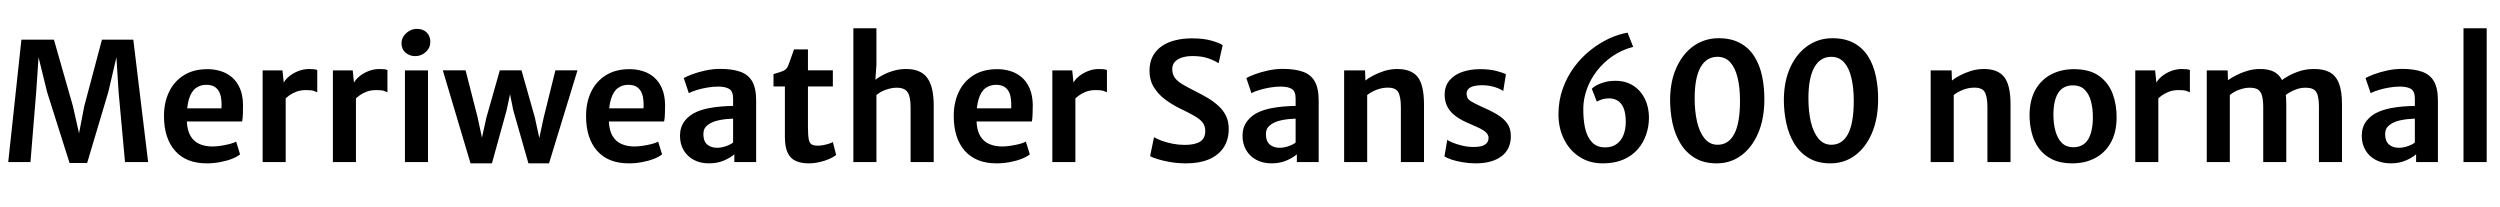 <svg xmlns="http://www.w3.org/2000/svg" xmlns:xlink="http://www.w3.org/1999/xlink" width="364.38" height="30.168"><path fill="black" d="M4.44 23.62L1.20 23.62L3.12 5.78L7.86 5.78L10.63 15.48L11.52 19.43L12.28 15.48L14.86 5.78L19.43 5.78L21.59 23.62L18.22 23.62L17.28 13.34L16.97 8.34L15.79 13.40L12.70 23.76L10.14 23.76L6.86 13.40L5.62 8.34L5.28 13.34L4.44 23.62ZM30.14 23.81L30.14 23.81Q27.13 23.81 25.52 21.98Q23.90 20.15 23.90 16.90L23.90 16.90Q23.90 14.95 24.63 13.42Q25.36 11.88 26.76 10.99Q28.16 10.09 30.19 10.08L30.19 10.08Q31.22 10.07 32.15 10.36Q33.08 10.64 33.81 11.26Q34.54 11.88 34.97 12.88Q35.40 13.87 35.42 15.28L35.42 15.28Q35.42 16.02 35.40 16.64Q35.38 17.26 35.29 17.70L35.29 17.70L25.74 17.70L25.98 15.79L32.28 15.79Q32.34 14.83 32.18 14.05Q32.02 13.27 31.51 12.82Q31.01 12.36 30.07 12.36L30.07 12.36Q29.20 12.36 28.54 12.84Q27.88 13.32 27.53 14.47Q27.18 15.62 27.23 17.63L27.23 17.63Q27.28 19.01 27.77 19.82Q28.26 20.64 29.08 20.99Q29.90 21.35 30.97 21.35L30.97 21.35Q31.50 21.35 32.18 21.25Q32.86 21.14 33.47 20.99Q34.09 20.83 34.42 20.64L34.42 20.64L34.99 22.50Q34.55 22.86 33.78 23.16Q33.01 23.46 32.06 23.63Q31.12 23.81 30.14 23.81ZM41.45 14.53L41.45 14.53L41.28 12.22Q41.48 11.70 42.06 11.20Q42.64 10.70 43.42 10.38Q44.21 10.06 45.07 10.06L45.07 10.06Q45.47 10.06 45.78 10.09Q46.09 10.13 46.24 10.21L46.24 10.21L46.24 13.45Q46.07 13.36 45.71 13.24Q45.36 13.13 44.62 13.13L44.62 13.13Q43.79 13.13 43.18 13.37Q42.56 13.61 42.13 13.93Q41.70 14.26 41.45 14.53ZM41.64 23.62L38.28 23.62L38.28 10.26L41.17 10.26L41.38 12.22L41.64 12.98L41.64 23.62ZM51.68 14.53L51.68 14.53L51.52 12.22Q51.72 11.70 52.30 11.20Q52.87 10.70 53.66 10.38Q54.44 10.06 55.31 10.06L55.31 10.06Q55.70 10.06 56.02 10.09Q56.33 10.13 56.47 10.21L56.47 10.21L56.47 13.45Q56.30 13.36 55.95 13.24Q55.60 13.13 54.85 13.13L54.85 13.13Q54.02 13.13 53.41 13.37Q52.80 13.61 52.37 13.93Q51.94 14.26 51.68 14.53ZM51.88 23.62L48.52 23.62L48.52 10.26L51.41 10.26L51.61 12.22L51.88 12.98L51.88 23.62ZM62.38 23.62L59.02 23.62L59.02 10.26L62.38 10.26L62.38 23.62ZM60.52 8.18L60.52 8.18Q59.69 8.18 59.11 7.67Q58.52 7.16 58.52 6.31L58.52 6.31Q58.52 5.74 58.84 5.26Q59.16 4.79 59.67 4.50Q60.18 4.21 60.76 4.21L60.76 4.21Q61.69 4.21 62.21 4.75Q62.72 5.28 62.72 6.10L62.72 6.10Q62.72 6.98 62.06 7.58Q61.40 8.18 60.52 8.18ZM71.70 23.81L68.58 23.81L64.54 10.25L67.86 10.25L69.61 17.10L70.64 21.89L69.84 21.89L70.90 17.11L72.85 10.25L76.01 10.25L77.95 17.10L78.98 21.85L78.23 21.85L79.24 17.15L80.95 10.25L84.17 10.25L80.02 23.81L77.02 23.81L74.81 16.07L74.03 12.22L74.66 12.22L73.84 16.07L71.70 23.81ZM91.66 23.81L91.66 23.81Q88.64 23.81 87.03 21.98Q85.42 20.15 85.42 16.90L85.42 16.90Q85.42 14.95 86.14 13.42Q86.87 11.88 88.27 10.99Q89.68 10.09 91.70 10.08L91.70 10.08Q92.74 10.07 93.67 10.36Q94.60 10.64 95.32 11.26Q96.05 11.88 96.48 12.88Q96.91 13.87 96.94 15.28L96.94 15.28Q96.94 16.02 96.91 16.64Q96.89 17.26 96.80 17.70L96.80 17.70L87.25 17.70L87.49 15.79L93.79 15.79Q93.85 14.83 93.69 14.05Q93.53 13.27 93.02 12.82Q92.52 12.36 91.58 12.36L91.58 12.36Q90.71 12.36 90.05 12.84Q89.39 13.32 89.04 14.47Q88.69 15.62 88.74 17.63L88.74 17.63Q88.79 19.01 89.28 19.82Q89.77 20.64 90.59 20.99Q91.42 21.35 92.48 21.35L92.48 21.35Q93.01 21.35 93.69 21.25Q94.37 21.14 94.99 20.99Q95.60 20.83 95.93 20.64L95.93 20.64L96.50 22.50Q96.06 22.86 95.29 23.16Q94.52 23.46 93.58 23.63Q92.63 23.81 91.66 23.81ZM103.32 23.81L103.32 23.81Q102.07 23.81 101.12 23.30Q100.18 22.80 99.64 21.89Q99.11 20.99 99.11 19.78L99.11 19.78Q99.11 18.54 99.78 17.65Q100.45 16.76 101.59 16.28L101.59 16.28Q102.38 15.95 103.30 15.77Q104.22 15.59 105.14 15.52Q106.06 15.44 106.85 15.44L106.85 15.44L107.45 16.19L106.85 17.29Q106.40 17.30 105.83 17.36Q105.25 17.42 104.71 17.54Q104.16 17.66 103.79 17.84L103.79 17.84Q103.27 18.07 102.89 18.46Q102.52 18.84 102.52 19.58L102.52 19.58Q102.52 20.57 103.06 21.05Q103.61 21.54 104.54 21.54L104.54 21.54Q105.02 21.54 105.51 21.40Q106.00 21.26 106.36 21.08Q106.73 20.90 106.85 20.76L106.85 20.76L107.46 21.46L107.03 22.49Q106.49 22.97 105.53 23.39Q104.57 23.81 103.32 23.81ZM110.21 14.66L110.21 23.62L107.03 23.62L107.03 21.62L106.85 21.62L106.85 14.36Q106.85 13.30 106.28 12.96Q105.72 12.62 104.66 12.62L104.66 12.62Q103.91 12.62 103.09 12.76Q102.28 12.90 101.56 13.12Q100.85 13.33 100.40 13.58L100.40 13.58L99.66 11.38Q100.02 11.16 100.86 10.84Q101.70 10.52 102.79 10.28Q103.88 10.04 104.99 10.04L104.99 10.04Q106.72 10.04 107.88 10.45Q109.04 10.85 109.63 11.85Q110.21 12.85 110.21 14.66L110.21 14.66ZM117.86 23.81L117.86 23.81Q116.72 23.81 115.95 23.44Q115.18 23.08 114.79 22.24Q114.40 21.40 114.40 19.97L114.40 19.97L114.40 12.60L112.74 12.60L112.74 10.80Q113.63 10.55 114.14 10.34Q114.65 10.13 114.88 9.56L114.88 9.56Q114.98 9.29 115.12 8.92Q115.26 8.54 115.41 8.11Q115.56 7.67 115.73 7.20L115.73 7.20L117.76 7.20L117.76 10.25L121.39 10.25L121.39 12.60L117.76 12.60L117.76 18.46Q117.76 19.73 117.88 20.32Q118.00 20.90 118.33 21.07Q118.66 21.23 119.26 21.23L119.26 21.23Q119.58 21.23 120 21.15Q120.42 21.07 120.80 20.95Q121.18 20.83 121.39 20.70L121.39 20.70L121.87 22.58Q121.52 22.88 120.89 23.16Q120.26 23.44 119.47 23.62Q118.68 23.81 117.86 23.81ZM127.74 23.62L124.38 23.62L124.38 4.12L127.74 4.12L127.74 9.43L127.56 12.06L127.44 11.74Q127.90 11.35 128.61 10.97Q129.32 10.58 130.18 10.33Q131.03 10.08 131.89 10.06L131.89 10.06Q134.08 10.00 135.08 11.26Q136.09 12.53 136.09 15.37L136.09 15.37L136.09 23.62L132.72 23.62L132.72 15.64Q132.72 14.03 132.25 13.39Q131.77 12.74 130.54 12.79L130.54 12.79Q129.98 12.80 129.20 13.05Q128.41 13.30 127.74 13.85L127.74 13.85L127.74 23.62ZM145.25 23.81L145.25 23.81Q142.24 23.81 140.62 21.98Q139.01 20.15 139.01 16.90L139.01 16.90Q139.01 14.95 139.73 13.42Q140.46 11.88 141.86 10.99Q143.27 10.09 145.30 10.08L145.30 10.08Q146.33 10.07 147.26 10.36Q148.19 10.64 148.91 11.26Q149.64 11.88 150.07 12.88Q150.50 13.87 150.53 15.28L150.53 15.28Q150.53 16.02 150.50 16.64Q150.48 17.26 150.40 17.70L150.40 17.70L140.84 17.70L141.08 15.79L147.38 15.79Q147.44 14.83 147.28 14.05Q147.12 13.27 146.62 12.82Q146.11 12.36 145.18 12.36L145.18 12.36Q144.30 12.36 143.64 12.84Q142.98 13.32 142.63 14.47Q142.28 15.62 142.33 17.63L142.33 17.63Q142.38 19.01 142.87 19.82Q143.36 20.64 144.19 20.99Q145.01 21.35 146.08 21.35L146.08 21.35Q146.60 21.35 147.28 21.25Q147.96 21.14 148.58 20.99Q149.20 20.83 149.52 20.64L149.52 20.64L150.10 22.50Q149.65 22.86 148.88 23.16Q148.12 23.46 147.17 23.63Q146.22 23.81 145.25 23.81ZM156.55 14.53L156.55 14.53L156.38 12.22Q156.59 11.70 157.16 11.20Q157.74 10.70 158.53 10.38Q159.31 10.06 160.18 10.06L160.18 10.06Q160.57 10.06 160.88 10.09Q161.20 10.13 161.34 10.21L161.34 10.21L161.34 13.45Q161.17 13.36 160.82 13.24Q160.46 13.13 159.72 13.13L159.72 13.13Q158.89 13.13 158.28 13.37Q157.67 13.61 157.24 13.93Q156.80 14.26 156.55 14.53ZM156.74 23.62L153.38 23.62L153.38 10.26L156.28 10.26L156.48 12.22L156.74 12.98L156.74 23.62ZM172.91 23.81L172.91 23.81Q171.71 23.81 170.62 23.63Q169.54 23.45 168.75 23.20Q167.96 22.96 167.63 22.75L167.63 22.75L168.20 20.00Q168.66 20.27 169.37 20.53Q170.08 20.78 170.93 20.95Q171.79 21.12 172.67 21.12L172.67 21.12Q174.17 21.12 174.92 20.64Q175.67 20.16 175.67 19.09L175.67 19.09Q175.67 18.35 175.27 17.84Q174.88 17.34 174.04 16.87Q173.20 16.39 171.90 15.77L171.90 15.77Q170.80 15.23 169.80 14.48Q168.80 13.73 168.17 12.70Q167.54 11.68 167.54 10.32L167.54 10.32Q167.54 9.05 168.04 8.15Q168.53 7.26 169.39 6.69Q170.24 6.12 171.34 5.86Q172.44 5.59 173.68 5.59L173.68 5.59Q175.45 5.59 176.60 5.93Q177.74 6.26 178.21 6.58L178.21 6.58L177.61 9.22Q177.02 8.82 176.09 8.50Q175.15 8.17 173.82 8.17L173.82 8.17Q172.96 8.17 172.29 8.38Q171.62 8.59 171.24 9.01Q170.86 9.43 170.86 10.06L170.86 10.06Q170.86 10.78 171.19 11.27Q171.52 11.77 172.25 12.23Q172.99 12.68 174.17 13.27L174.17 13.27Q175.16 13.76 176.05 14.29Q176.94 14.82 177.62 15.46Q178.31 16.09 178.70 16.91Q179.09 17.72 179.09 18.78L179.09 18.78Q179.09 20.40 178.33 21.52Q177.58 22.64 176.19 23.23Q174.80 23.81 172.91 23.81ZM185.32 23.81L185.32 23.81Q184.07 23.81 183.12 23.30Q182.17 22.80 181.64 21.89Q181.10 20.99 181.10 19.78L181.10 19.78Q181.10 18.54 181.78 17.65Q182.45 16.76 183.59 16.28L183.59 16.28Q184.38 15.95 185.30 15.77Q186.22 15.59 187.13 15.52Q188.05 15.44 188.84 15.44L188.84 15.44L189.44 16.19L188.84 17.29Q188.40 17.30 187.82 17.36Q187.25 17.42 186.70 17.54Q186.16 17.66 185.78 17.84L185.78 17.84Q185.27 18.07 184.89 18.46Q184.51 18.84 184.51 19.58L184.51 19.58Q184.51 20.57 185.06 21.05Q185.60 21.54 186.54 21.54L186.54 21.54Q187.02 21.54 187.51 21.40Q187.99 21.26 188.36 21.08Q188.72 20.90 188.84 20.76L188.84 20.76L189.46 21.46L189.02 22.49Q188.48 22.97 187.52 23.39Q186.56 23.81 185.32 23.81ZM192.20 14.66L192.20 23.62L189.02 23.62L189.02 21.62L188.84 21.62L188.84 14.36Q188.84 13.30 188.28 12.96Q187.72 12.62 186.66 12.62L186.66 12.62Q185.90 12.62 185.09 12.76Q184.27 12.90 183.56 13.12Q182.84 13.33 182.40 13.58L182.40 13.58L181.66 11.38Q182.02 11.16 182.86 10.84Q183.70 10.52 184.79 10.28Q185.88 10.04 186.98 10.04L186.98 10.04Q188.71 10.04 189.88 10.45Q191.04 10.85 191.62 11.85Q192.20 12.85 192.20 14.66L192.20 14.66ZM199.27 23.62L195.91 23.62L195.91 10.26L198.96 10.26L199.01 11.74Q199.46 11.36 200.19 10.99Q200.92 10.61 201.77 10.34Q202.63 10.08 203.51 10.06L203.51 10.06Q205.62 10.01 206.59 11.17Q207.55 12.32 207.55 15.24L207.55 15.24L207.55 23.62L204.18 23.62L204.18 15.64Q204.18 14.04 203.76 13.37Q203.34 12.71 202.04 12.78L202.04 12.78Q201.66 12.79 201.18 12.91Q200.70 13.03 200.20 13.27Q199.70 13.50 199.27 13.85L199.27 13.85L199.27 23.62ZM210.53 22.79L210.53 22.79L210.94 20.39Q211.12 20.53 211.70 20.78Q212.28 21.02 213.09 21.22Q213.90 21.42 214.76 21.42L214.76 21.42Q215.88 21.43 216.42 21.09Q216.96 20.75 216.96 20.11L216.96 20.11Q216.96 19.66 216.61 19.32Q216.26 18.98 215.66 18.69Q215.06 18.40 214.31 18.08L214.31 18.08Q213.08 17.58 212.24 16.98Q211.40 16.38 210.98 15.59Q210.55 14.81 210.56 13.74L210.56 13.74Q210.58 12.52 211.28 11.70Q211.98 10.88 213.14 10.48Q214.31 10.08 215.72 10.08L215.72 10.08Q217.13 10.08 218.14 10.35Q219.14 10.62 219.49 10.82L219.49 10.82L219.10 13.27Q218.87 13.08 218.39 12.88Q217.92 12.68 217.31 12.55Q216.70 12.42 216.07 12.42L216.07 12.42Q214.90 12.42 214.33 12.73Q213.77 13.03 213.76 13.60L213.76 13.60Q213.74 14.35 214.31 14.71Q214.88 15.07 215.82 15.49L215.82 15.49Q217.19 16.08 218.17 16.66Q219.16 17.24 219.68 17.99Q220.21 18.74 220.21 19.82L220.21 19.82Q220.21 21.78 218.83 22.79Q217.45 23.81 215.10 23.81L215.10 23.81Q214.10 23.81 213.19 23.65Q212.27 23.50 211.57 23.26Q210.88 23.03 210.53 22.79ZM227.15 16.68L227.15 16.68Q227.15 14.66 227.77 12.94Q228.38 11.21 229.43 9.79Q230.47 8.38 231.79 7.33Q233.10 6.29 234.50 5.63Q235.91 4.98 237.22 4.76L237.22 4.76L238.04 6.83Q236.38 7.26 235.04 8.18Q233.71 9.10 232.76 10.32Q231.82 11.54 231.31 12.93Q230.80 14.32 230.77 15.68L230.77 15.68Q230.74 17.27 231.01 18.59Q231.29 19.91 232.00 20.69Q232.70 21.48 233.96 21.48L233.96 21.48Q234.96 21.48 235.63 20.99Q236.30 20.50 236.63 19.66Q236.96 18.82 236.96 17.80L236.96 17.80Q236.96 16.48 236.63 15.72Q236.29 14.96 235.75 14.65Q235.20 14.34 234.59 14.34L234.59 14.34Q233.92 14.34 233.46 14.50Q233.00 14.66 232.74 14.81L232.74 14.81L232.01 12.94Q232.20 12.71 232.68 12.44Q233.16 12.17 233.86 11.98Q234.56 11.78 235.46 11.78L235.46 11.78Q236.98 11.78 238.07 12.50Q239.16 13.21 239.75 14.42Q240.34 15.64 240.34 17.14L240.34 17.14Q240.34 18.44 239.92 19.64Q239.51 20.84 238.67 21.79Q237.84 22.73 236.58 23.27Q235.32 23.81 233.60 23.81L233.60 23.81Q231.65 23.81 230.20 22.85Q228.74 21.90 227.95 20.28Q227.15 18.66 227.15 16.68ZM250.20 23.81L250.20 23.81Q248.36 23.81 247.06 23.04Q245.76 22.27 244.95 20.95Q244.14 19.63 243.77 17.95Q243.41 16.26 243.42 14.42L243.42 14.42Q243.46 11.71 244.40 9.73Q245.34 7.74 246.92 6.65Q248.51 5.57 250.49 5.57L250.49 5.57Q252.35 5.57 253.63 6.28Q254.92 6.98 255.70 8.23Q256.49 9.48 256.83 11.11Q257.17 12.73 257.16 14.57L257.16 14.57Q257.14 17.34 256.25 19.42Q255.36 21.49 253.80 22.65Q252.24 23.81 250.20 23.81ZM250.28 21.10L250.28 21.10Q251.93 21.12 252.77 19.53Q253.61 17.94 253.61 14.69L253.61 14.69Q253.61 12.77 253.26 11.33Q252.91 9.89 252.19 9.08Q251.46 8.28 250.33 8.28L250.33 8.28Q248.71 8.28 247.85 9.82Q247.00 11.35 247.00 14.33L247.00 14.33Q247.00 16.22 247.35 17.75Q247.70 19.27 248.44 20.17Q249.17 21.07 250.28 21.10ZM266.78 23.81L266.78 23.81Q264.95 23.81 263.65 23.04Q262.34 22.27 261.53 20.95Q260.72 19.63 260.36 17.95Q259.99 16.26 260.00 14.42L260.00 14.42Q260.04 11.71 260.98 9.73Q261.92 7.74 263.51 6.65Q265.09 5.57 267.07 5.57L267.07 5.57Q268.93 5.57 270.22 6.28Q271.50 6.98 272.29 8.23Q273.07 9.48 273.41 11.11Q273.76 12.73 273.74 14.57L273.74 14.57Q273.72 17.34 272.83 19.42Q271.94 21.49 270.38 22.65Q268.82 23.81 266.78 23.81ZM266.87 21.10L266.87 21.10Q268.51 21.12 269.35 19.53Q270.19 17.94 270.19 14.69L270.19 14.69Q270.19 12.77 269.84 11.33Q269.50 9.89 268.77 9.08Q268.04 8.28 266.92 8.28L266.92 8.28Q265.30 8.28 264.44 9.82Q263.58 11.35 263.58 14.33L263.58 14.33Q263.58 16.22 263.93 17.75Q264.29 19.27 265.02 20.17Q265.75 21.07 266.87 21.10ZM284.76 23.62L281.40 23.62L281.40 10.26L284.45 10.26L284.50 11.74Q284.95 11.36 285.68 10.99Q286.40 10.61 287.26 10.34Q288.12 10.08 289.00 10.06L289.00 10.06Q291.11 10.01 292.07 11.17Q293.04 12.32 293.04 15.24L293.04 15.24L293.04 23.62L289.67 23.62L289.67 15.64Q289.67 14.04 289.25 13.37Q288.83 12.71 287.53 12.78L287.53 12.78Q287.15 12.79 286.67 12.91Q286.19 13.03 285.69 13.27Q285.19 13.50 284.76 13.85L284.76 13.85L284.76 23.62ZM302.04 23.81L302.04 23.81Q300.32 23.81 299.13 23.23Q297.94 22.66 297.20 21.66Q296.46 20.66 296.13 19.37Q295.80 18.08 295.81 16.66L295.81 16.66Q295.85 14.51 296.69 13.04Q297.54 11.58 298.99 10.83Q300.44 10.08 302.28 10.08L302.28 10.08Q304.57 10.08 305.95 11.07Q307.32 12.06 307.93 13.68Q308.53 15.30 308.50 17.21L308.50 17.21Q308.47 19.36 307.63 20.83Q306.79 22.30 305.35 23.05Q303.90 23.81 302.04 23.81ZM302.12 21.46L302.12 21.46Q303.64 21.47 304.34 20.33Q305.04 19.19 305.04 17.06L305.04 17.06Q305.04 15.79 304.76 14.75Q304.48 13.70 303.85 13.08Q303.23 12.46 302.21 12.44L302.21 12.44Q300.70 12.42 299.99 13.54Q299.29 14.65 299.29 16.73L299.29 16.73Q299.29 18.01 299.58 19.08Q299.87 20.15 300.49 20.80Q301.12 21.44 302.12 21.46ZM314.39 14.53L314.39 14.53L314.22 12.22Q314.42 11.70 315.00 11.20Q315.58 10.70 316.36 10.38Q317.15 10.06 318.01 10.06L318.01 10.06Q318.41 10.06 318.72 10.09Q319.03 10.13 319.18 10.21L319.18 10.21L319.18 13.45Q319.01 13.36 318.65 13.24Q318.30 13.13 317.56 13.13L317.56 13.13Q316.73 13.13 316.12 13.37Q315.50 13.61 315.07 13.93Q314.64 14.26 314.39 14.53ZM314.58 23.62L311.22 23.62L311.22 10.26L314.11 10.26L314.32 12.22L314.58 12.98L314.58 23.62ZM325.00 23.62L321.64 23.62L321.64 10.26L324.68 10.26L324.73 11.69Q325.21 11.34 325.93 10.97Q326.65 10.60 327.50 10.34Q328.34 10.08 329.22 10.06L329.22 10.06Q330.61 10.01 331.50 10.50Q332.39 10.99 332.81 12.13Q333.23 13.27 333.23 15.22L333.23 15.22L333.23 23.62L329.87 23.62L329.87 15.64Q329.87 14.59 329.69 13.95Q329.52 13.31 329.07 13.03Q328.62 12.76 327.78 12.79L327.78 12.79Q327.22 12.79 326.43 13.06Q325.64 13.32 325.00 13.85L325.00 13.85L325.00 23.62ZM333.07 13.90L333.07 13.90L332.44 11.80Q332.84 11.45 333.58 11.05Q334.31 10.64 335.24 10.35Q336.18 10.06 337.20 10.06L337.20 10.06Q338.59 10.03 339.52 10.51Q340.44 10.99 340.90 12.13Q341.35 13.26 341.35 15.22L341.35 15.22L341.35 23.62L337.99 23.62L337.99 15.62Q337.99 14.58 337.82 13.94Q337.66 13.31 337.21 13.03Q336.76 12.76 335.90 12.79L335.90 12.79Q335.21 12.79 334.43 13.12Q333.65 13.45 333.07 13.90ZM348.44 23.81L348.44 23.81Q347.20 23.81 346.25 23.30Q345.30 22.80 344.77 21.89Q344.23 20.99 344.23 19.78L344.23 19.78Q344.23 18.54 344.90 17.65Q345.58 16.76 346.72 16.28L346.72 16.28Q347.51 15.95 348.43 15.77Q349.34 15.59 350.26 15.52Q351.18 15.44 351.97 15.44L351.97 15.44L352.57 16.19L351.97 17.29Q351.53 17.30 350.95 17.36Q350.38 17.42 349.83 17.54Q349.28 17.66 348.91 17.84L348.91 17.84Q348.40 18.07 348.02 18.46Q347.64 18.84 347.64 19.58L347.64 19.58Q347.64 20.57 348.19 21.05Q348.73 21.54 349.67 21.54L349.67 21.54Q350.15 21.54 350.63 21.40Q351.12 21.26 351.49 21.08Q351.85 20.90 351.97 20.76L351.97 20.76L352.58 21.46L352.15 22.49Q351.61 22.97 350.65 23.39Q349.69 23.81 348.44 23.81ZM355.33 14.66L355.33 23.62L352.15 23.62L352.15 21.62L351.97 21.62L351.97 14.36Q351.97 13.30 351.41 12.96Q350.84 12.62 349.79 12.62L349.79 12.62Q349.03 12.62 348.22 12.76Q347.40 12.90 346.69 13.12Q345.97 13.33 345.53 13.58L345.53 13.58L344.78 11.38Q345.14 11.16 345.98 10.84Q346.82 10.52 347.92 10.28Q349.01 10.04 350.11 10.04L350.11 10.04Q351.84 10.04 353.00 10.45Q354.17 10.85 354.75 11.85Q355.33 12.85 355.33 14.66L355.33 14.66ZM362.44 23.62L359.06 23.62L359.06 4.12L362.44 4.12L362.44 23.62Z"/></svg>